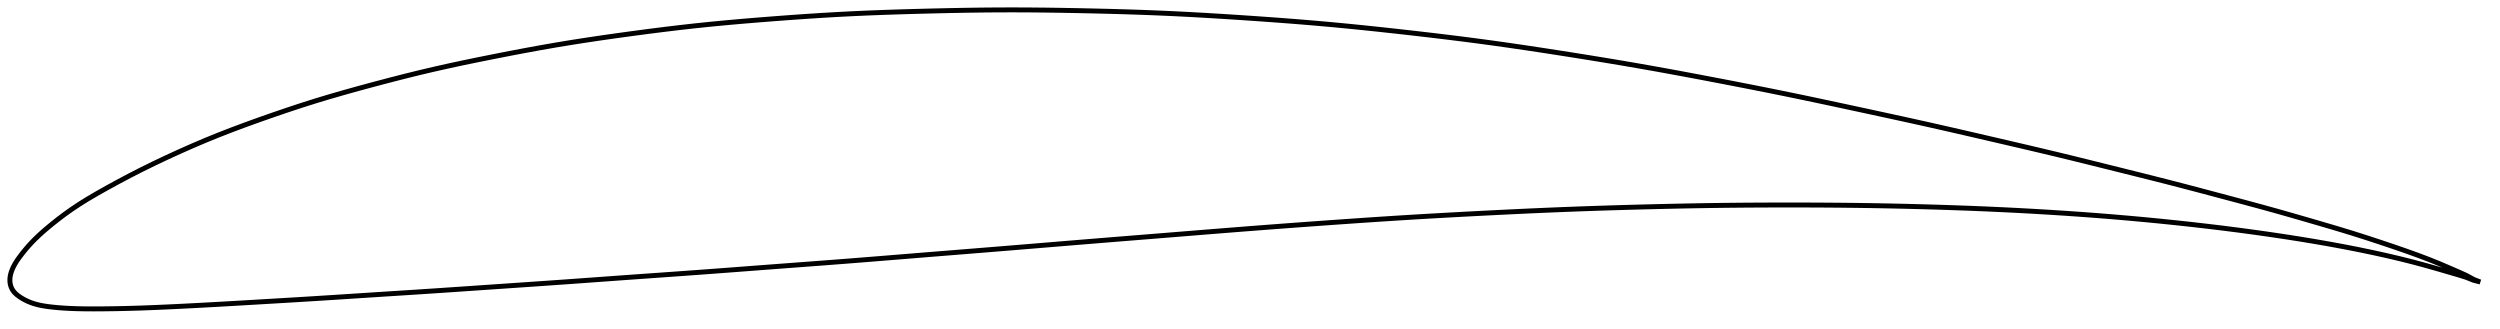 <?xml version="1.0" encoding="utf-8" ?>
<svg baseProfile="full" height="133.048" version="1.1" width="1012.033" xmlns="http://www.w3.org/2000/svg" xmlns:ev="http://www.w3.org/2001/xml-events" xmlns:xlink="http://www.w3.org/1999/xlink"><defs /><polygon fill="none" points="1004.033,114.153 1001.386,113.112 998.477,111.529 995.183,110.04 991.518,108.456 987.577,106.767 983.362,105.063 978.807,103.339 973.877,101.57 968.608,99.753 963.098,97.903 957.472,96.059 951.773,94.256 945.934,92.484 939.886,90.702 933.676,88.894 927.446,87.096 921.267,85.343 915.097,83.639 908.85,81.953 902.491,80.257 896.067,78.546 889.662,76.845 883.311,75.175 876.99,73.543 870.638,71.933 864.217,70.326 857.732,68.711 851.23,67.09 844.762,65.482 838.343,63.902 831.95,62.351 825.537,60.824 819.067,59.303 812.53,57.78 805.951,56.251 799.378,54.727 792.846,53.22 786.36,51.738 779.901,50.283 773.428,48.848 766.91,47.421 760.34,45.996 753.731,44.568 747.123,43.144 740.552,41.735 734.034,40.352 727.564,38.998 721.116,37.673 714.661,36.372 708.175,35.088 701.656,33.815 695.113,32.554 688.573,31.307 682.063,30.082 675.592,28.886 669.156,27.723 662.738,26.592 656.31,25.49 649.852,24.411 643.355,23.351 636.828,22.307 630.292,21.28 623.778,20.276 617.307,19.302 610.882,18.362 604.492,17.461 598.114,16.599 591.716,15.772 585.277,14.973 578.788,14.196 572.258,13.44 565.712,12.702 559.181,11.987 552.689,11.302 546.242,10.651 539.828,10.037 533.426,9.461 527.005,8.922 520.542,8.412 514.029,7.929 507.475,7.467 500.903,7.025 494.348,6.605 487.835,6.213 481.369,5.853 474.942,5.529 468.53,5.244 462.1,4.996 455.63,4.782 449.109,4.597 442.546,4.436 435.967,4.296 429.409,4.177 422.899,4.085 416.443,4.025 410.031,4.0 403.635,4.016 397.216,4.072 390.748,4.164 384.222,4.288 377.65,4.438 371.066,4.607 364.518,4.796 358.036,5.009 351.626,5.254 345.271,5.537 338.935,5.865 332.578,6.238 326.173,6.654 319.714,7.108 313.223,7.593 306.742,8.102 300.317,8.636 293.969,9.2 287.691,9.8 281.454,10.447 275.215,11.148 268.934,11.901 262.598,12.703 256.218,13.547 249.836,14.422 243.505,15.323 237.253,16.253 231.076,17.219 224.941,18.234 218.796,19.307 212.597,20.443 206.333,21.634 200.032,22.868 193.759,24.127 187.581,25.404 181.517,26.707 175.541,28.05 169.595,29.456 163.612,30.937 157.561,32.49 151.463,34.101 145.393,35.741 139.437,37.397 133.619,39.075 127.908,40.797 122.231,42.593 116.52,44.477 110.758,46.445 104.992,48.467 99.317,50.513 93.788,52.577 88.397,54.676 83.088,56.842 77.807,59.093 72.542,61.425 67.335,63.812 62.246,66.227 57.3,68.661 52.485,71.123 47.798,73.609 43.312,76.064 39.15,78.409 35.391,80.618 32.012,82.724 28.949,84.77 26.141,86.775 23.568,88.718 21.232,90.565 19.132,92.293 17.264,93.902 15.609,95.408 14.139,96.824 12.831,98.166 11.659,99.44 10.604,100.65 9.652,101.799 8.789,102.89 8.005,103.925 7.295,104.911 6.661,105.857 6.101,106.769 5.614,107.651 5.195,108.508 4.841,109.342 4.551,110.152 4.323,110.939 4.155,111.705 4.048,112.453 4.0,113.188 4.014,113.915 4.094,114.639 4.242,115.361 4.463,116.078 4.764,116.784 5.151,117.47 5.633,118.126 6.208,118.751 6.872,119.349 7.618,119.921 8.436,120.472 9.316,121.004 10.262,121.514 11.279,121.998 12.373,122.45 13.553,122.865 14.833,123.238 16.227,123.568 17.757,123.857 19.444,124.108 21.314,124.33 23.389,124.53 25.696,124.707 28.266,124.853 31.133,124.961 34.348,125.027 37.979,125.048 42.084,125.023 46.674,124.961 51.696,124.854 57.069,124.695 62.759,124.479 68.749,124.212 74.989,123.907 81.4,123.573 87.916,123.215 94.511,122.839 101.179,122.449 107.899,122.051 114.634,121.652 121.355,121.249 128.053,120.837 134.743,120.413 141.445,119.98 148.167,119.543 154.901,119.109 161.633,118.679 168.352,118.246 175.063,117.807 181.776,117.357 188.506,116.899 195.254,116.435 202.015,115.972 208.774,115.51 215.522,115.049 222.254,114.583 228.974,114.11 235.692,113.629 242.415,113.142 249.146,112.655 255.882,112.171 262.614,111.693 269.338,111.217 276.051,110.738 282.758,110.253 289.467,109.758 296.186,109.253 302.92,108.743 309.666,108.232 316.417,107.723 323.161,107.217 329.89,106.711 336.603,106.202 343.305,105.684 350.004,105.155 356.712,104.617 363.436,104.072 370.178,103.524 376.935,102.976 383.7,102.432 390.465,101.888 397.228,101.344 403.984,100.797 410.734,100.245 417.482,99.69 424.228,99.132 430.976,98.574 437.729,98.019 444.489,97.468 451.257,96.92 458.032,96.374 464.812,95.829 471.591,95.283 478.363,94.735 485.121,94.189 491.863,93.647 498.591,93.111 505.31,92.584 512.026,92.067 518.746,91.559 525.472,91.06 532.2,90.569 538.924,90.087 545.632,89.615 552.317,89.155 558.979,88.711 565.623,88.282 572.259,87.872 578.901,87.48 585.56,87.104 592.237,86.74 598.928,86.389 605.622,86.05 612.303,85.722 618.961,85.41 625.595,85.116 632.209,84.842 638.817,84.59 645.432,84.358 652.062,84.144 658.709,83.948 665.366,83.767 672.023,83.602 678.666,83.453 685.29,83.322 691.897,83.212 698.494,83.125 705.094,83.059 711.704,83.015 718.326,82.99 724.956,82.983 731.585,82.995 738.201,83.025 744.801,83.075 751.384,83.148 757.956,83.244 764.525,83.364 771.097,83.508 777.67,83.676 784.24,83.866 790.796,84.079 797.333,84.317 803.849,84.581 810.344,84.874 816.827,85.196 823.301,85.55 829.768,85.934 836.226,86.35 842.67,86.797 849.099,87.276 855.511,87.79 861.911,88.339 868.303,88.923 874.688,89.544 881.064,90.2 887.425,90.892 893.763,91.62 900.077,92.384 906.365,93.187 912.626,94.029 918.856,94.911 925.043,95.832 931.177,96.794 937.245,97.798 943.233,98.844 949.131,99.936 954.931,101.074 960.623,102.261 966.178,103.49 971.556,104.754 976.719,106.049 981.651,107.371 986.329,108.692 990.701,109.967 994.689,111.13 998.209,112.213 1001.295,113.444 1004.033,114.153" stroke="black" stroke-width="2.0" /></svg>